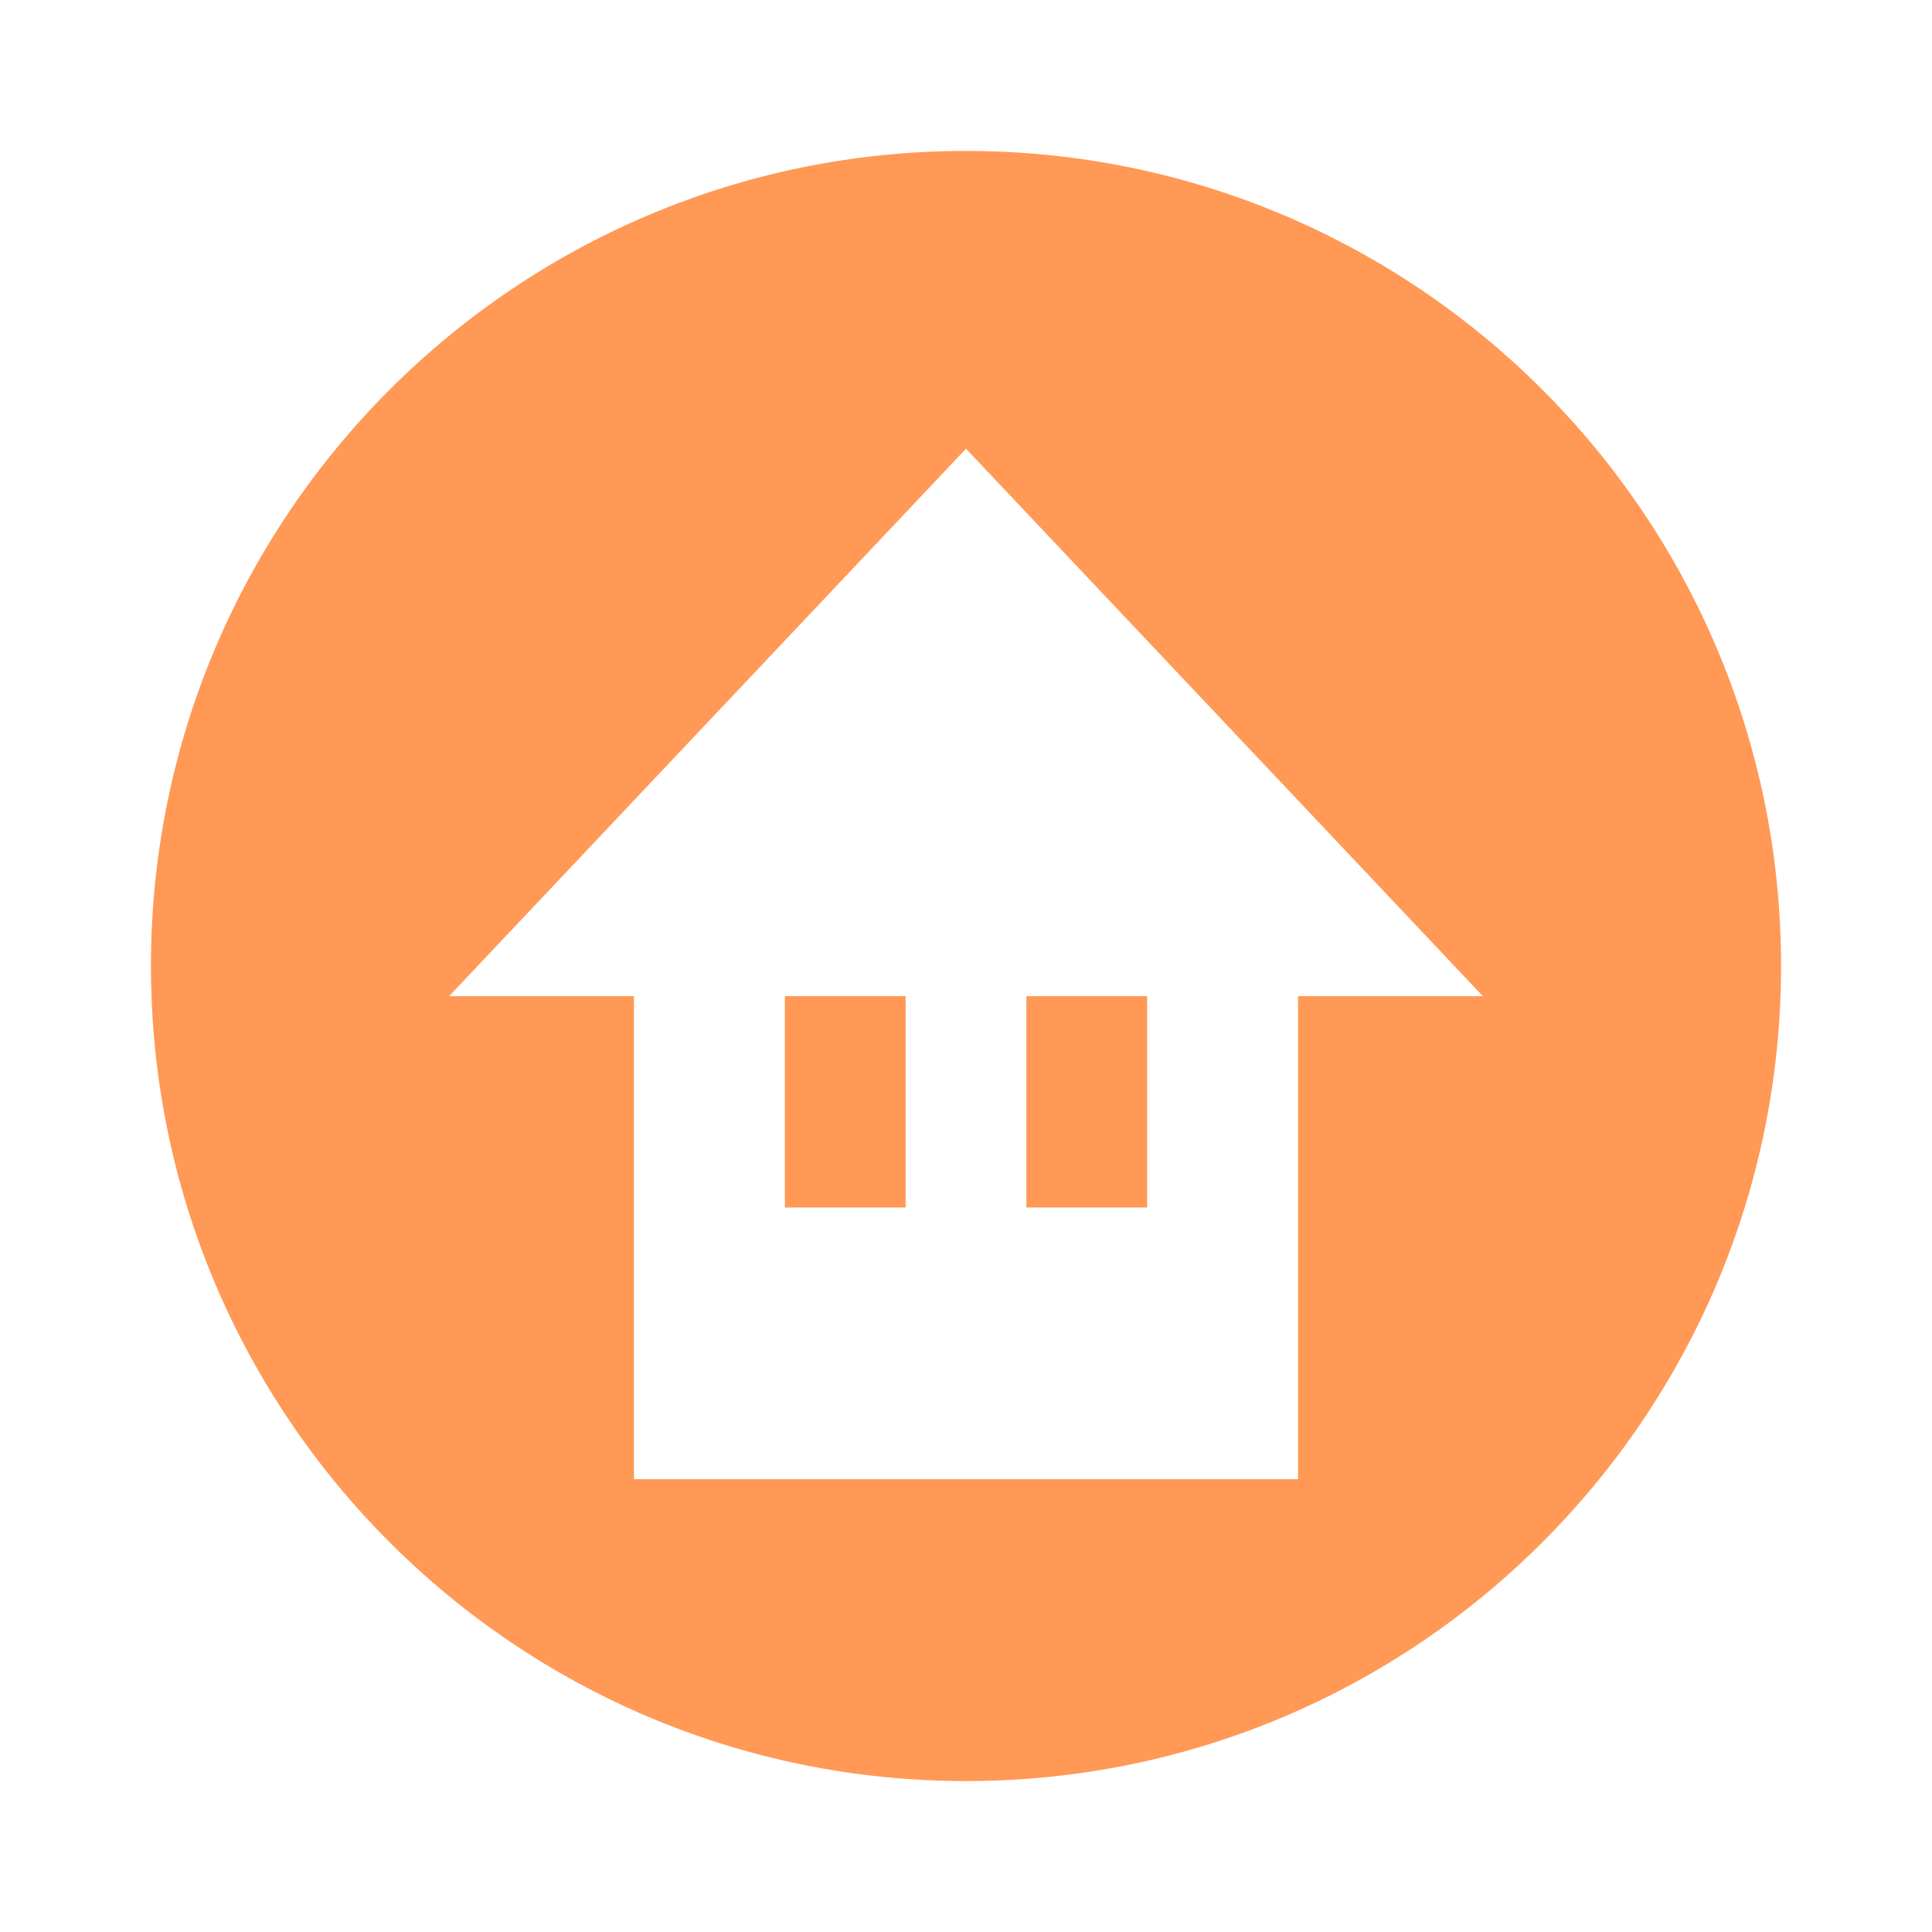 <?xml version="1.0" encoding="UTF-8" standalone="no"?>
<!-- Generator: Adobe Illustrator 15.0.2, SVG Export Plug-In . SVG Version: 6.00 Build 0)  -->

<svg
   xmlns:dc="http://purl.org/dc/elements/1.1/"
   xmlns:cc="http://creativecommons.org/ns#"
   xmlns:rdf="http://www.w3.org/1999/02/22-rdf-syntax-ns#"
   xmlns:svg="http://www.w3.org/2000/svg"
   xmlns="http://www.w3.org/2000/svg"
   xmlns:sodipodi="http://sodipodi.sourceforge.net/DTD/sodipodi-0.dtd"
   xmlns:inkscape="http://www.inkscape.org/namespaces/inkscape"
   version="1.1"
   id="レイヤー_1"
   x="0px"
   y="0px"
   width="64px"
   height="64px"
   viewBox="0 0 64 64"
   enable-background="new 0 0 64 64"
   xml:space="preserve"
   inkscape:version="0.91 r13725"
   sodipodi:docname="objects.svg"
   inkscape:export-filename="/home/zero/repo/emojidex/emojidex-web/src/img/categories/objects.png"
   inkscape:export-xdpi="90"
   inkscape:export-ydpi="90"><defs
     id="defs110" /><sodipodi:namedview
     pagecolor="#ffffff"
     bordercolor="#666666"
     borderopacity="1"
     objecttolerance="10"
     gridtolerance="10"
     guidetolerance="10"
     inkscape:pageopacity="0"
     inkscape:pageshadow="2"
     inkscape:window-width="1920"
     inkscape:window-height="1017"
     id="namedview108"
     showgrid="false"
     inkscape:zoom="3.6875"
     inkscape:cx="-29.152542"
     inkscape:cy="31.457627"
     inkscape:window-x="0"
     inkscape:window-y="26"
     inkscape:window-maximized="1"
     inkscape:current-layer="レイヤー_1" /><g
     id="g100"
     style="fill:#ff9955"><rect
       x="34"
       y="33"
       fill="#70CAED"
       width="4"
       height="7"
       id="rect102"
       style="fill:#ff9955" /><rect
       x="26"
       y="33"
       fill="#70CAED"
       width="4"
       height="7"
       id="rect104"
       style="fill:#ff9955" /><path
       fill="#70CAED"
       d="M32,5C17.088,5,5,17.088,5,32c0,14.911,12.088,27,27,27c14.912,0,27-12.089,27-27C59,17.088,46.912,5,32,5z    M43,33v16H21V33h-6.124L32,14.864L49.123,33H43z"
       id="path106"
       style="fill:#ff9955" /></g></svg>